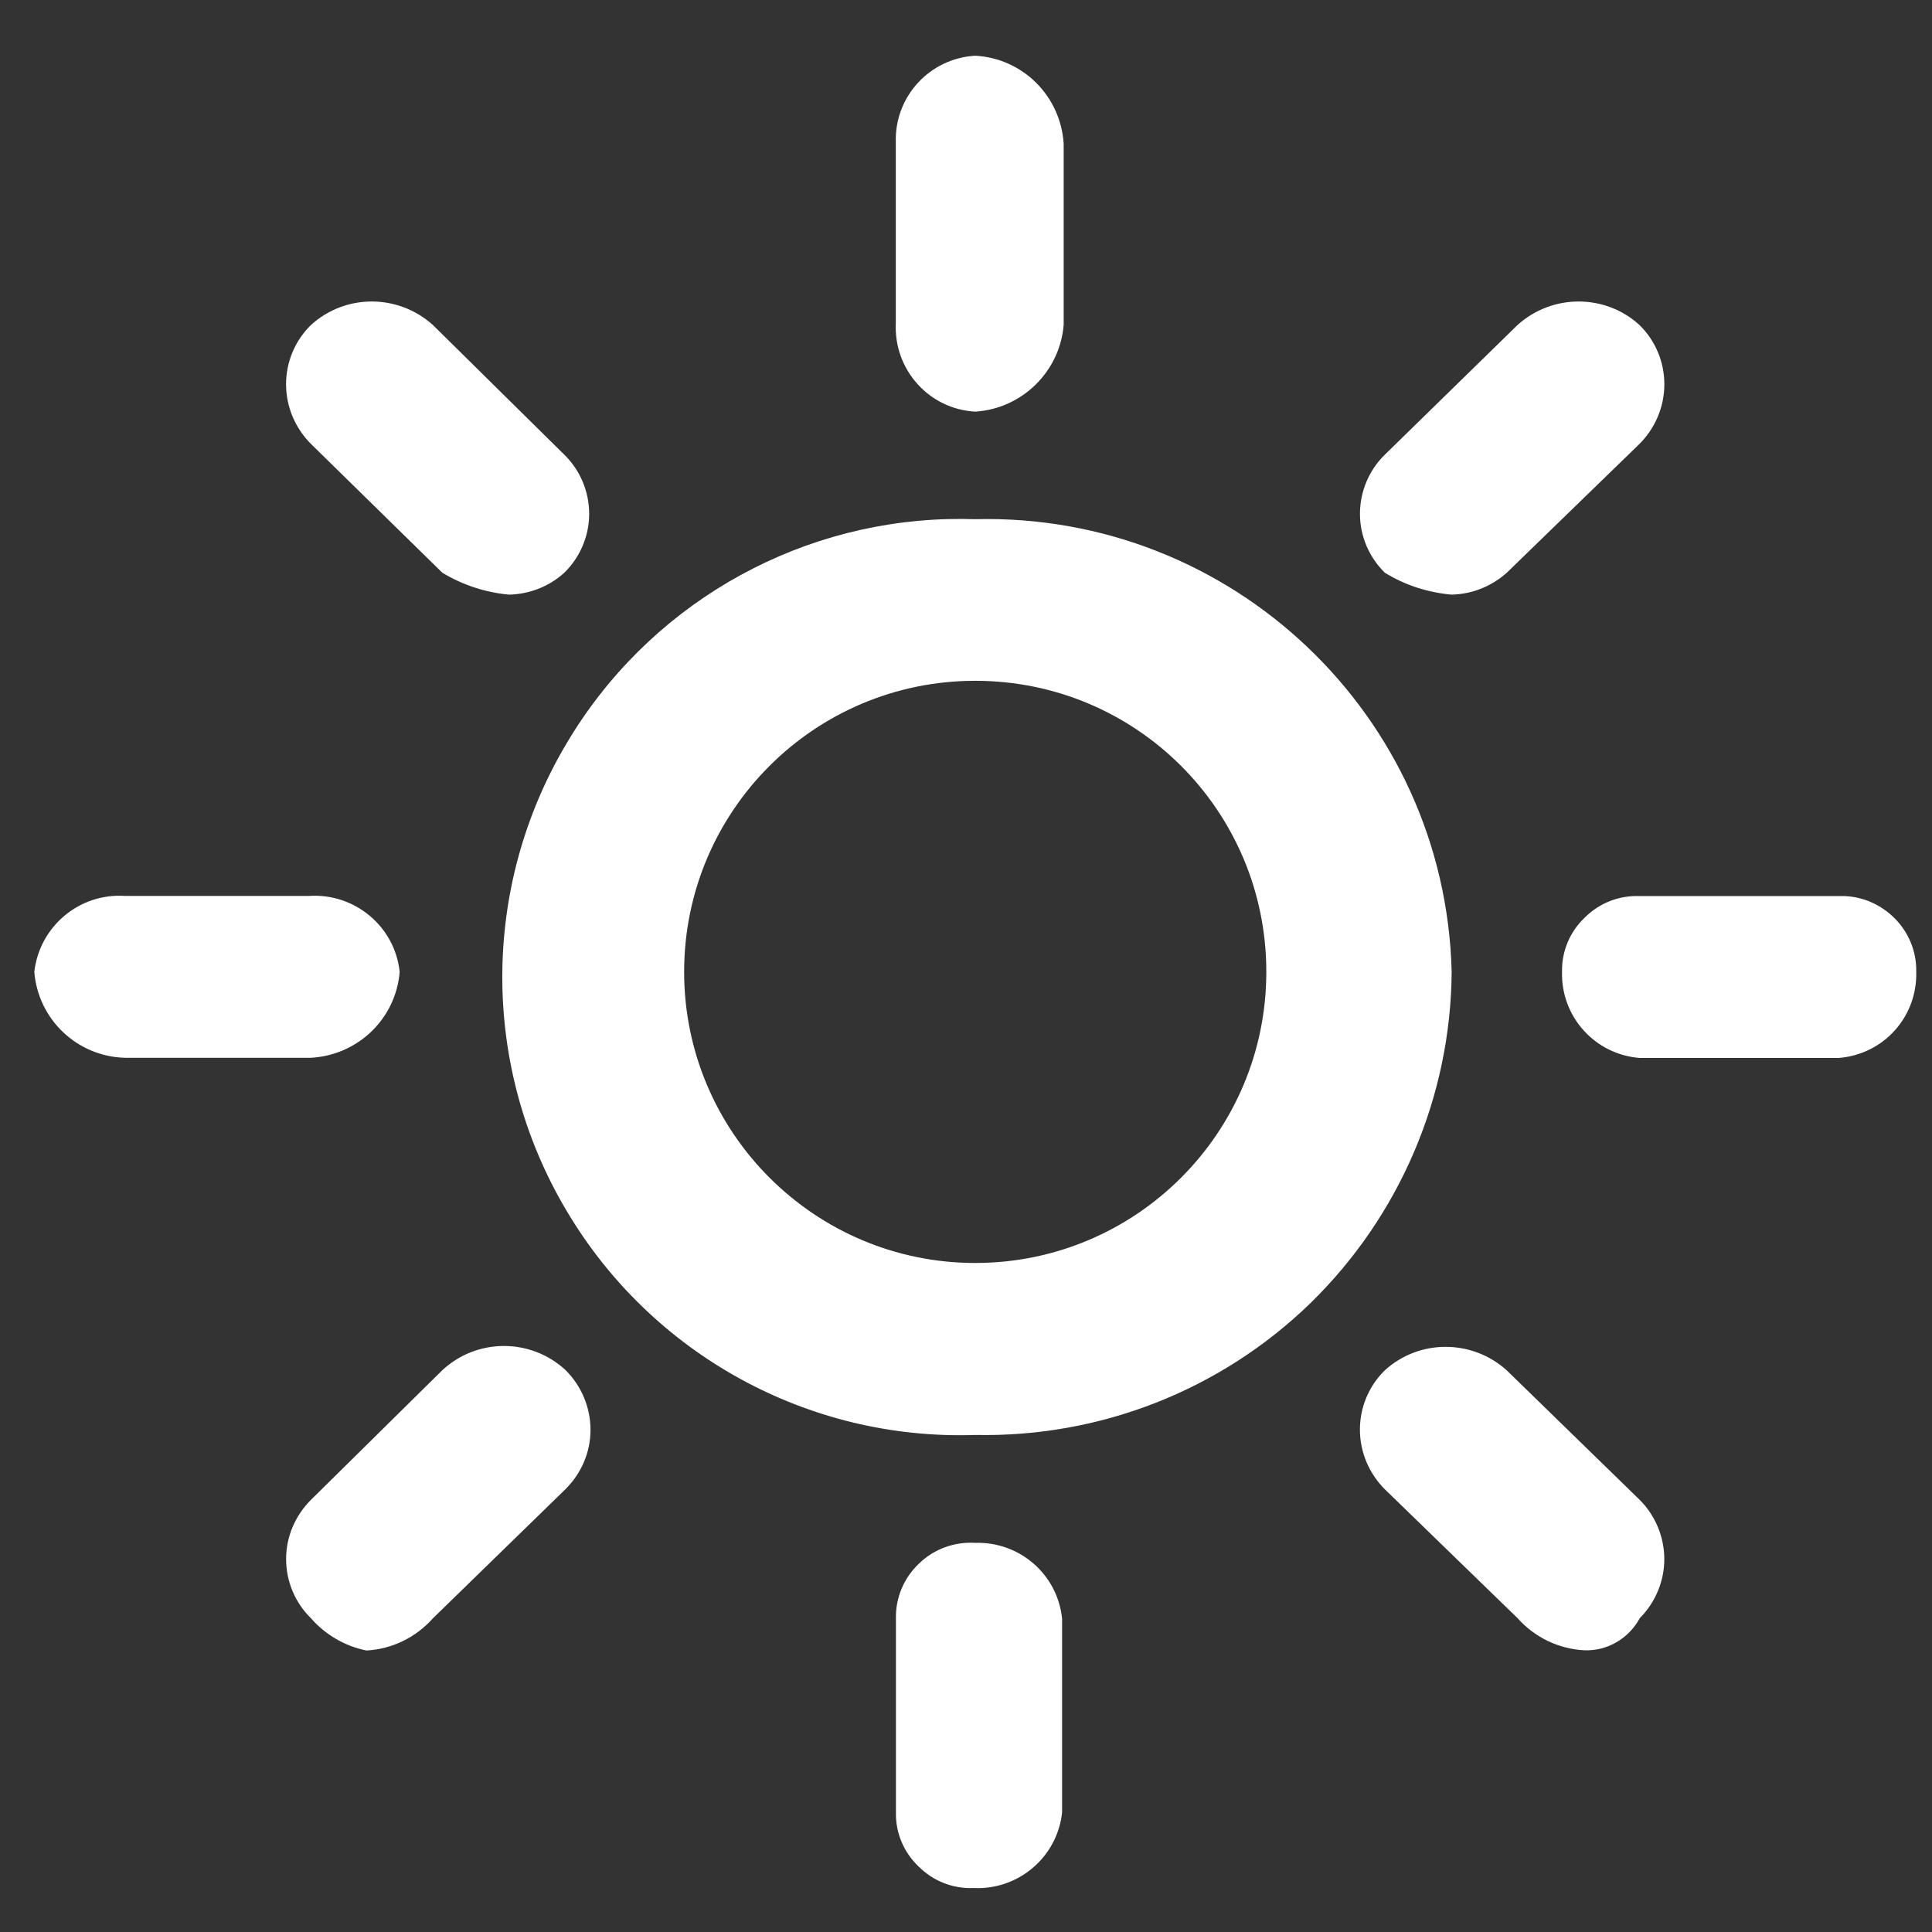 <?xml version="1.0" encoding="UTF-8"?>
<svg xmlns="http://www.w3.org/2000/svg" xmlns:xlink="http://www.w3.org/1999/xlink" width="45px" height="45px" viewBox="0 0 45 45" version="1.1">
  <rect x="0" y="0" width="45" height="45" fill="#333333" stroke="none"/>
  <title>制热</title>
  <g id="页面-1" stroke="none" stroke-width="1" fill="none" fill-rule="evenodd">
    <g id="操控页---制热---低风" transform="translate(-36, -444)">
      <g id="制热" transform="translate(36, 444)">
        <rect fill="#D8D8D8" opacity="0" x="0" y="0" width="45" height="45"></rect>
        <path d="M22.558,35.933 L22.718,35.936 C23.748,35.906 24.628,36.666 24.738,37.696 L24.738,37.696 L24.738,42.216 C24.628,43.256 23.718,44.026 22.678,43.976 C22.198,43.996 21.738,43.816 21.398,43.476 C21.048,43.146 20.858,42.686 20.868,42.216 L20.868,42.216 L20.868,37.696 C20.858,37.206 21.058,36.746 21.408,36.416 C21.758,36.076 22.238,35.906 22.718,35.936 Z M10.304,31.913 C11.114,31.163 12.364,31.163 13.174,31.913 C13.544,32.283 13.754,32.783 13.754,33.303 C13.754,33.823 13.544,34.313 13.174,34.683 L13.174,34.683 L10.084,37.693 C9.684,38.143 9.124,38.413 8.534,38.443 C8.034,38.343 7.574,38.073 7.244,37.693 C6.874,37.333 6.664,36.833 6.664,36.313 C6.664,35.793 6.874,35.303 7.244,34.933 L7.244,34.933 Z M32.255,31.918 C33.055,31.188 34.285,31.188 35.095,31.918 L35.095,31.918 L38.195,34.938 C38.555,35.298 38.765,35.798 38.765,36.318 C38.765,36.828 38.555,37.328 38.195,37.688 C37.935,38.168 37.435,38.458 36.905,38.438 C36.305,38.408 35.745,38.138 35.345,37.688 L35.345,37.688 L32.255,34.688 C31.885,34.318 31.675,33.818 31.675,33.298 C31.675,32.778 31.885,32.278 32.255,31.918 Z M22.388,12.087 L22.712,12.093 C28.692,11.943 33.662,16.663 33.812,22.633 C33.792,25.543 32.602,28.323 30.522,30.353 C28.432,32.383 25.622,33.483 22.712,33.423 C18.822,33.553 15.172,31.543 13.192,28.193 C11.202,24.843 11.202,20.673 13.192,17.323 C15.062,14.159 18.421,12.19 22.066,12.091 L22.388,12.087 Z M22.715,15.857 C18.975,15.857 15.935,18.887 15.935,22.637 C15.935,26.377 18.975,29.417 22.715,29.417 C26.465,29.417 29.495,26.377 29.495,22.637 C29.495,18.887 26.465,15.857 22.715,15.857 Z M42.983,20.872 C43.404,20.894 43.802,21.069 44.113,21.372 C44.453,21.702 44.643,22.162 44.633,22.632 C44.663,23.682 43.873,24.562 42.823,24.642 L42.823,24.642 L38.193,24.642 C37.153,24.562 36.353,23.682 36.383,22.632 C36.373,22.162 36.563,21.702 36.913,21.372 C37.253,21.032 37.713,20.852 38.193,20.872 Z M7.199,20.868 C8.259,20.798 9.199,21.578 9.309,22.638 C9.219,23.728 8.339,24.578 7.239,24.638 L7.239,24.638 L2.909,24.638 C1.799,24.608 0.889,23.748 0.799,22.638 C0.919,21.578 1.849,20.798 2.909,20.868 L2.909,20.868 Z M7.243,7.57 C8.043,6.84 9.273,6.84 10.083,7.57 L10.083,7.57 L13.143,10.59 C13.513,10.95 13.723,11.45 13.723,11.97 C13.723,12.48 13.513,12.98 13.143,13.34 C12.793,13.66 12.333,13.84 11.853,13.85 C11.313,13.8 10.783,13.63 10.303,13.34 L10.303,13.34 L7.243,10.34 C6.873,9.97 6.663,9.47 6.663,8.95 C6.663,8.43 6.873,7.93 7.243,7.57 Z M35.346,7.57 C36.156,6.84 37.386,6.84 38.186,7.57 C38.556,7.93 38.766,8.43 38.766,8.95 C38.766,9.47 38.556,9.97 38.186,10.34 L38.186,10.34 L35.096,13.34 C34.736,13.66 34.286,13.84 33.806,13.85 C33.256,13.8 32.726,13.63 32.256,13.34 C31.886,12.98 31.676,12.48 31.676,11.97 C31.676,11.45 31.886,10.95 32.256,10.59 L32.256,10.59 Z M22.715,1.298 C23.825,1.358 24.705,2.238 24.775,3.348 L24.775,3.348 L24.775,7.568 C24.685,8.658 23.805,9.518 22.715,9.588 C21.635,9.528 20.815,8.608 20.865,7.528 L20.865,7.528 L20.865,3.308 C20.835,2.248 21.655,1.358 22.715,1.298 Z" fill="#FFFFFF"></path>
      </g>
    </g>
  </g>
</svg>
